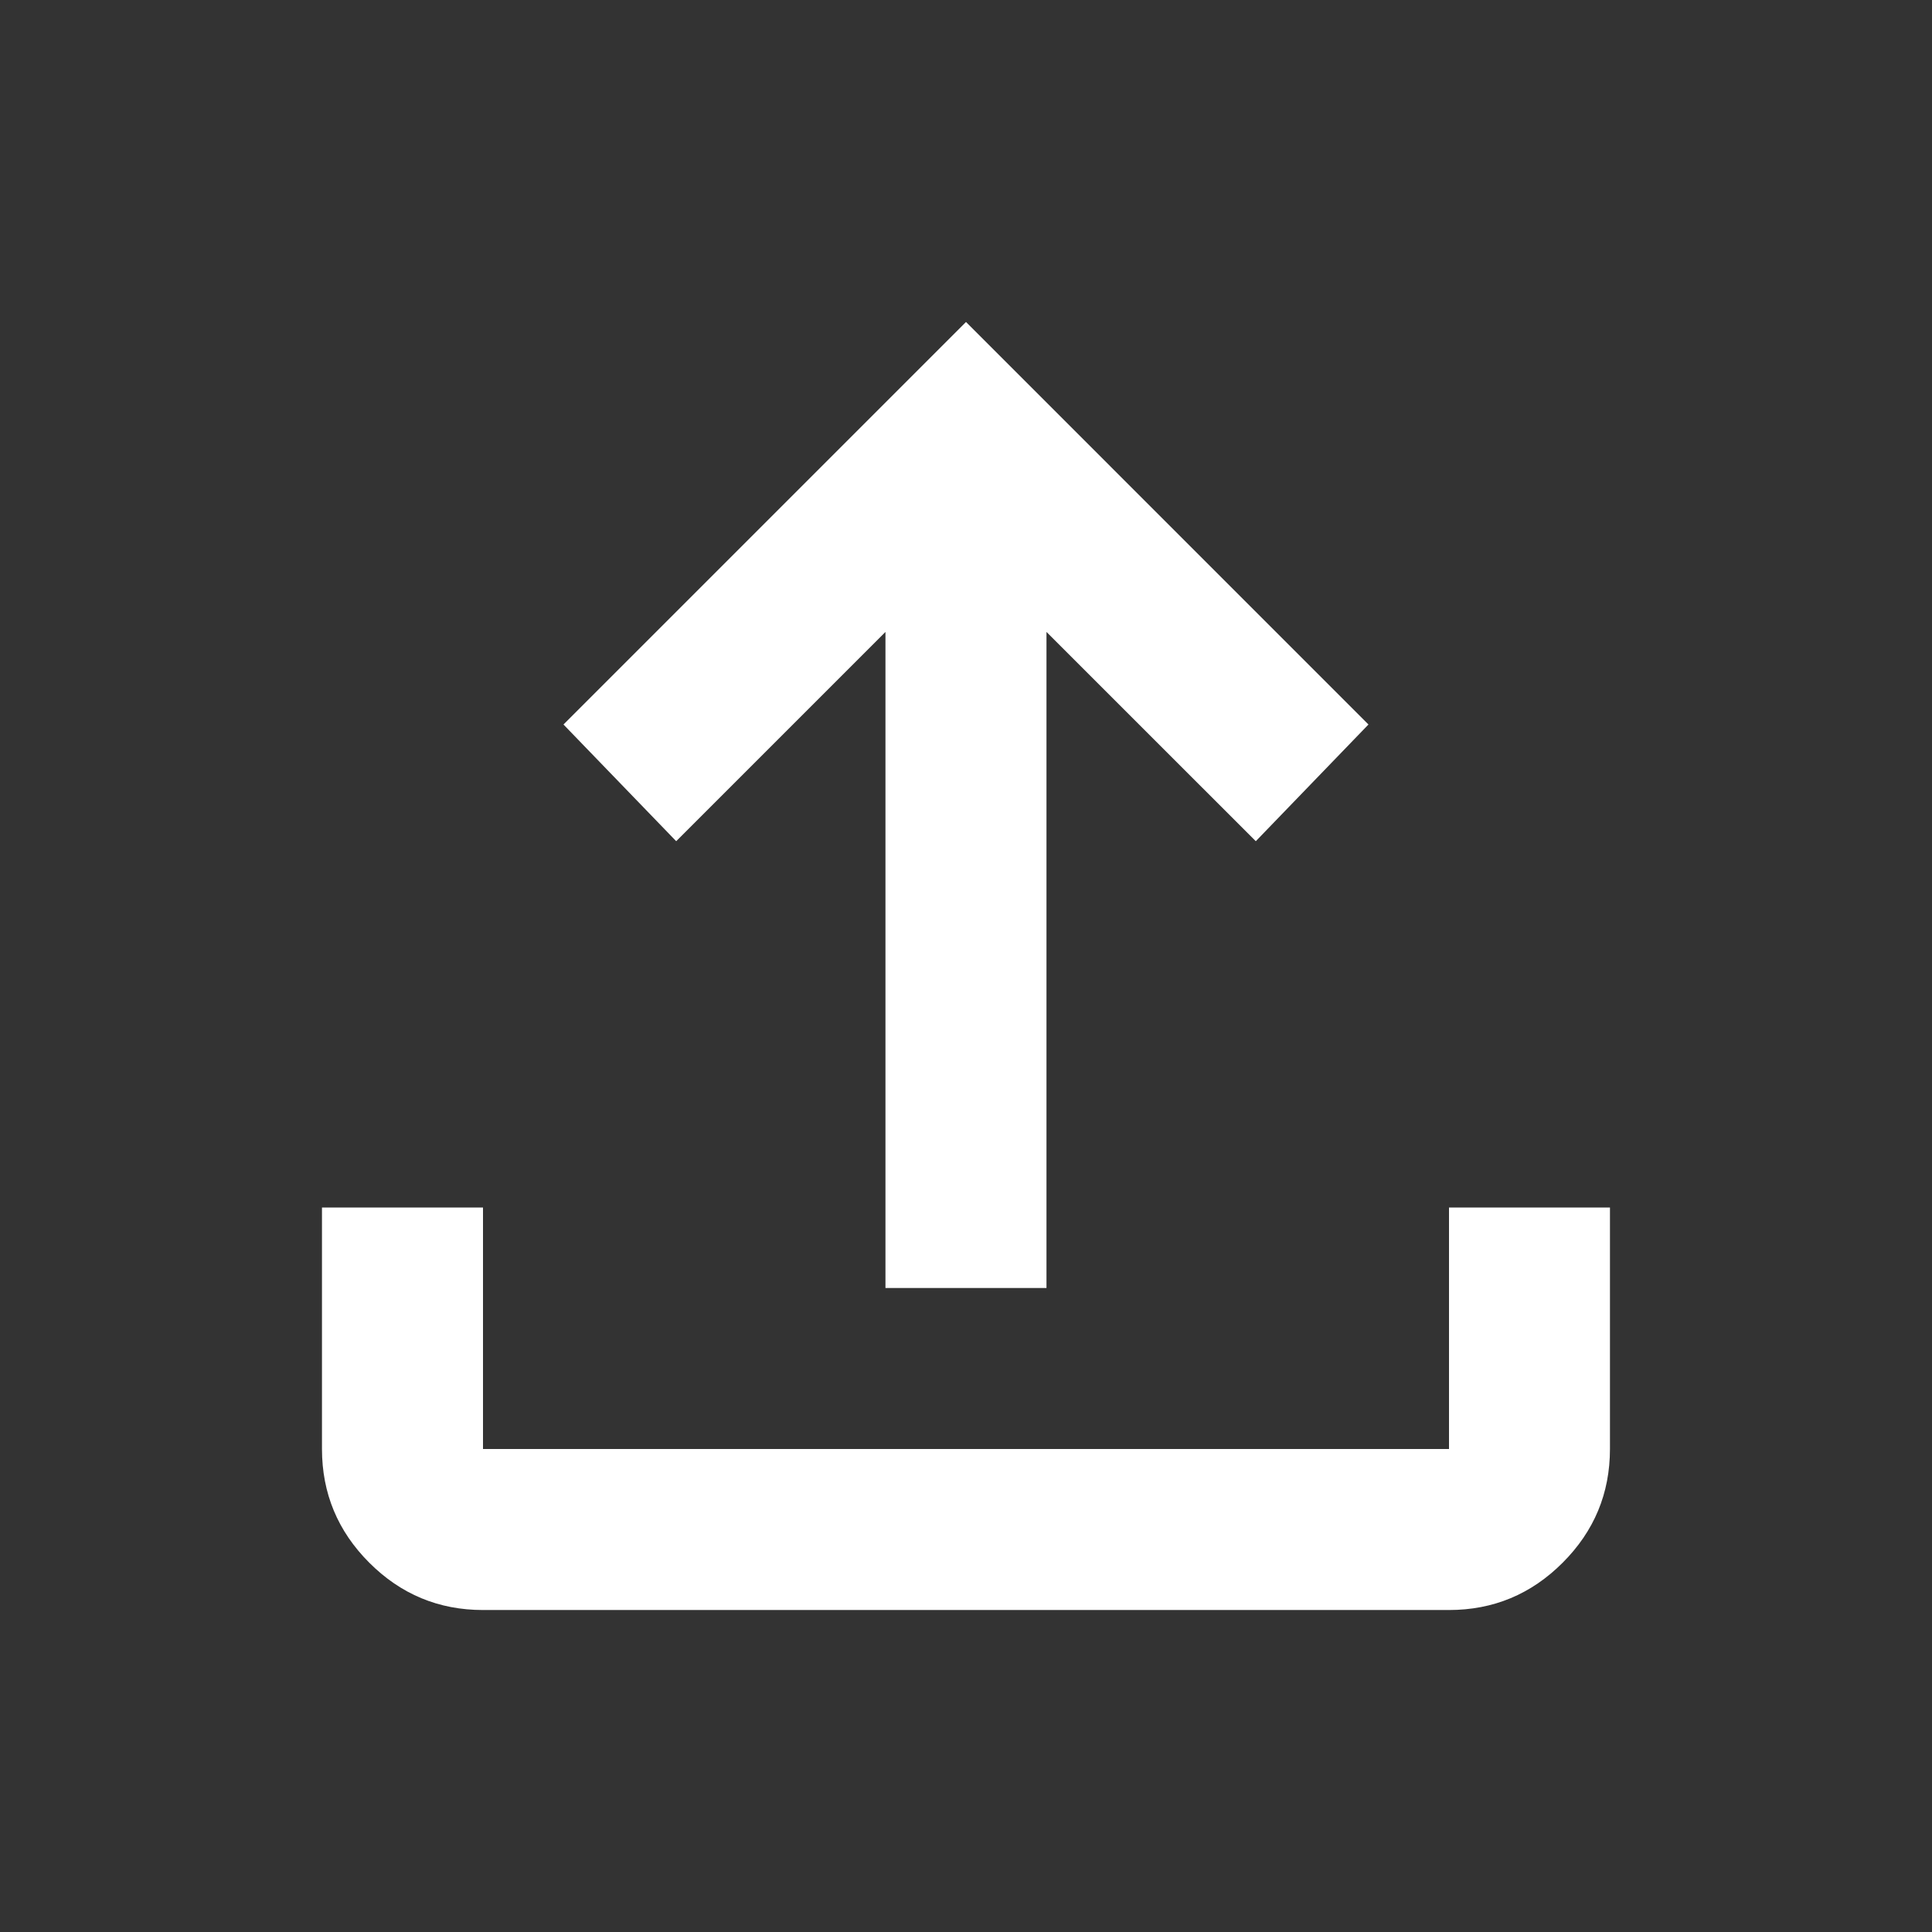 <svg width="32" height="32" viewBox="0 0 32 32" fill="none" xmlns="http://www.w3.org/2000/svg">
<rect x="0" y="0" width="32" height="32" fill="#333333" stroke="none"/>
<mask id="mask0_192_3983" style="mask-type:alpha" maskUnits="userSpaceOnUse" x="0" y="0" width="32" height="32">
<rect width="32" height="32" fill="#D9D9D9"/>
</mask>
<g mask="url(#mask0_192_3983)">
<path d="M14.666 21.333V10.467L11.2 13.933L9.333 12L16 5.333L22.666 12L20.8 13.933L17.333 10.467V21.333H14.666ZM8 26.667C7.266 26.667 6.639 26.406 6.116 25.883C5.594 25.361 5.333 24.733 5.333 24V20H8V24H24V20H26.666V24C26.666 24.733 26.405 25.361 25.883 25.883C25.361 26.406 24.733 26.667 24 26.667H8Z" fill="white"/>
</g>
</svg>
